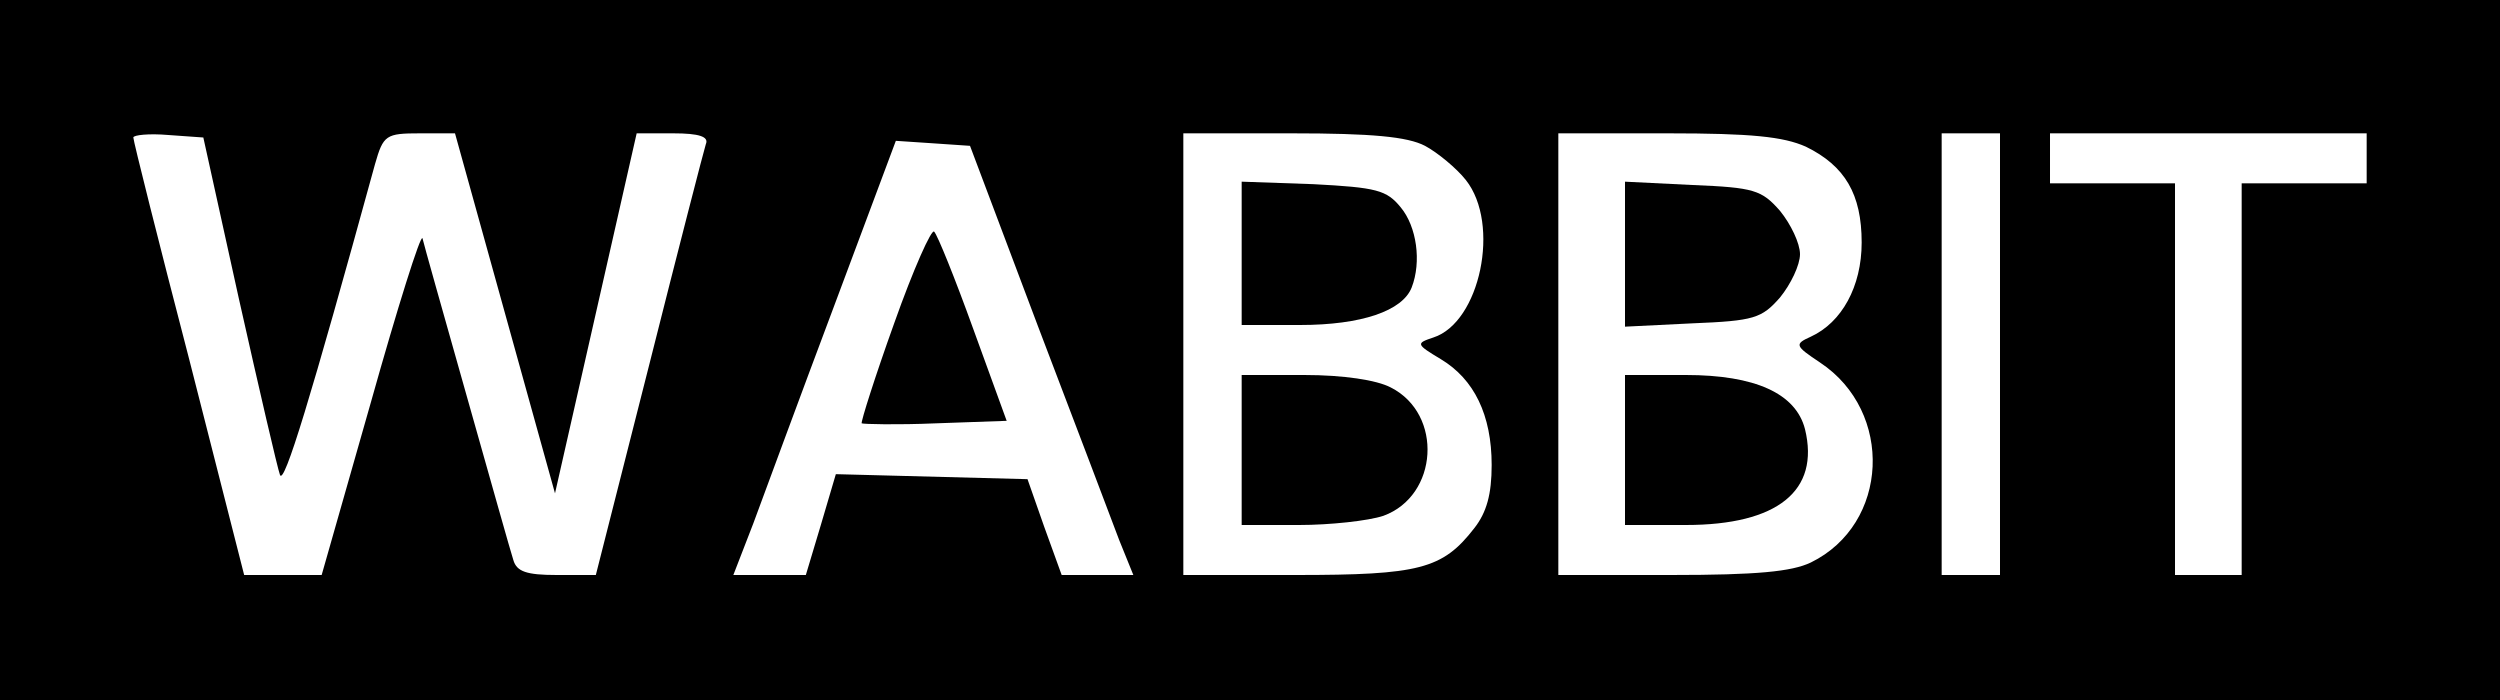 <?xml version="1.0" standalone="no"?>
<!DOCTYPE svg PUBLIC "-//W3C//DTD SVG 20010904//EN"
 "http://www.w3.org/TR/2001/REC-SVG-20010904/DTD/svg10.dtd">
<svg version="1.0" xmlns="http://www.w3.org/2000/svg"
 width="300pt" height="84pt" viewBox="0 0 300 84"
 preserveAspectRatio="xMidYMid meet">
<g transform="translate(0,84) scale(0.1,-0.1)"
fill="#000000" stroke="none">
<path d="M0 420 l0 -420 1500 0 1500 0 0 420 0 420 -1500 0 -1500 0 0 -420z
m287 60 c24 -107 46 -202 49 -210 5 -12 36 89 114 373 10 35 13 37 54 37 l42
0 60 -216 60 -216 49 216 49 216 44 0 c31 0 43 -4 39 -13 -2 -6 -33 -126 -68
-265 l-64 -252 -47 0 c-36 0 -48 4 -52 18 -3 9 -28 98 -56 197 -28 99 -52 184
-53 189 -2 6 -30 -83 -62 -197 l-59 -207 -46 0 -47 0 -66 259 c-37 142 -67
262 -67 266 0 3 19 5 42 3 l42 -3 43 -195z m1423 185 c15 -8 38 -27 49 -41 42
-53 17 -171 -39 -189 -21 -7 -21 -8 9 -26 40 -24 61 -67 61 -127 0 -35 -6 -57
-21 -76 -38 -49 -66 -56 -214 -56 l-135 0 0 265 0 265 130 0 c96 0 139 -4 160
-15z m457 -1 c47 -23 67 -57 67 -115 0 -53 -24 -96 -61 -113 -20 -9 -19 -11
11 -31 89 -59 83 -194 -11 -240 -23 -11 -65 -15 -167 -15 l-136 0 0 265 0 265
131 0 c101 0 139 -4 166 -16z m233 -249 l0 -265 -35 0 -35 0 0 265 0 265 35 0
35 0 0 -265z m440 235 l0 -30 -75 0 -75 0 0 -235 0 -235 -40 0 -40 0 0 235 0
235 -75 0 -75 0 0 30 0 30 190 0 190 0 0 -30z m-1595 -200 c45 -118 89 -234
98 -258 l17 -42 -43 0 -43 0 -21 58 -20 57 -115 3 -115 3 -18 -61 -18 -60 -43
0 -44 0 24 62 c13 35 56 152 97 261 l74 198 45 -3 44 -3 81 -215z"/>
<path d="M1490 536 l0 -86 70 0 c74 0 123 17 134 45 12 31 6 73 -13 96 -17 21
-29 24 -105 28 l-86 3 0 -86z"/>
<path d="M1490 300 l0 -90 69 0 c37 0 83 5 101 11 66 24 72 122 9 154 -17 9
-57 15 -104 15 l-75 0 0 -90z"/>
<path d="M1950 535 l0 -87 81 4 c74 3 83 6 105 31 13 16 24 39 24 52 0 13 -11
36 -24 52 -22 25 -31 28 -105 31 l-81 4 0 -87z"/>
<path d="M1950 300 l0 -90 73 0 c110 0 161 41 143 115 -11 43 -60 65 -143 65
l-73 0 0 -90z"/>
<path d="M1073 452 c-23 -64 -40 -118 -39 -120 2 -1 42 -2 89 0 l85 3 -40 110
c-22 61 -43 113 -47 117 -3 4 -25 -45 -48 -110z"/>
</g>
</svg>
